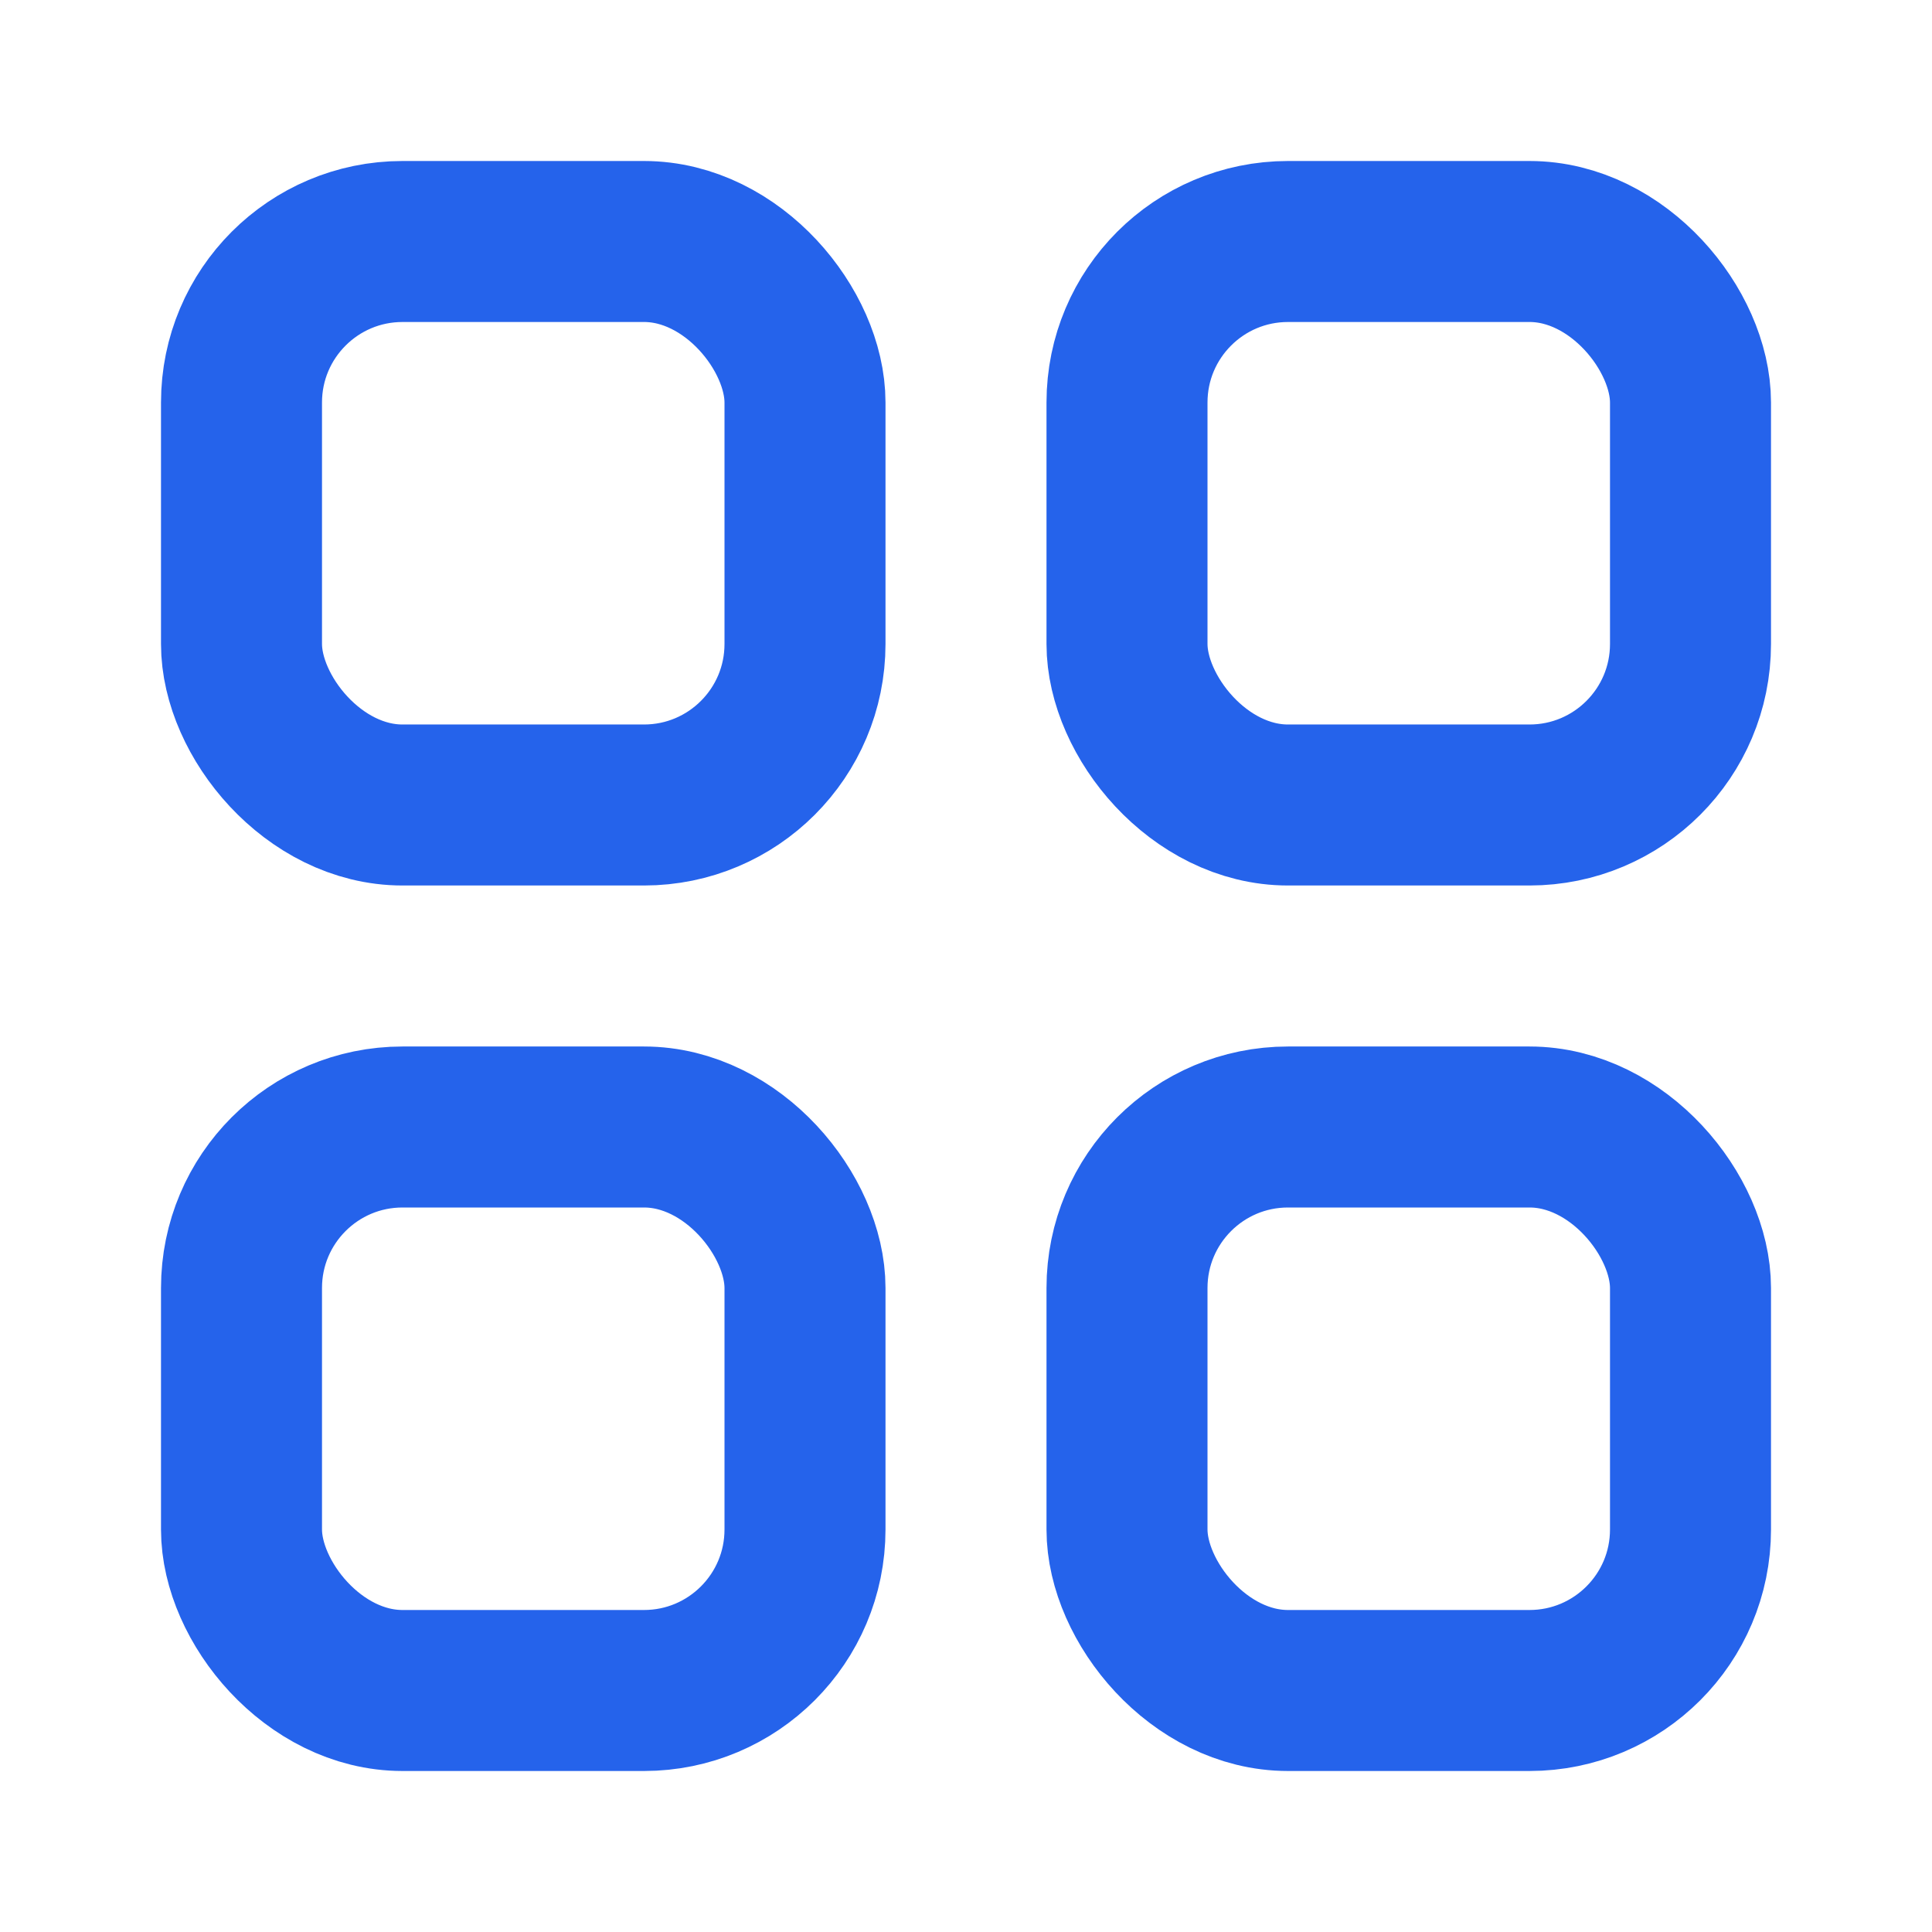 <svg viewBox="0 0 24 24" xmlns="http://www.w3.org/2000/svg" fill="none" stroke="#2563eb" stroke-width="2" stroke-linecap="round" stroke-linejoin="round">
  <rect x="3" y="3" width="7" height="7" rx="2"/>
  <rect x="14" y="3" width="7" height="7" rx="2"/>
  <rect x="14" y="14" width="7" height="7" rx="2"/>
  <rect x="3" y="14" width="7" height="7" rx="2"/>
</svg>

